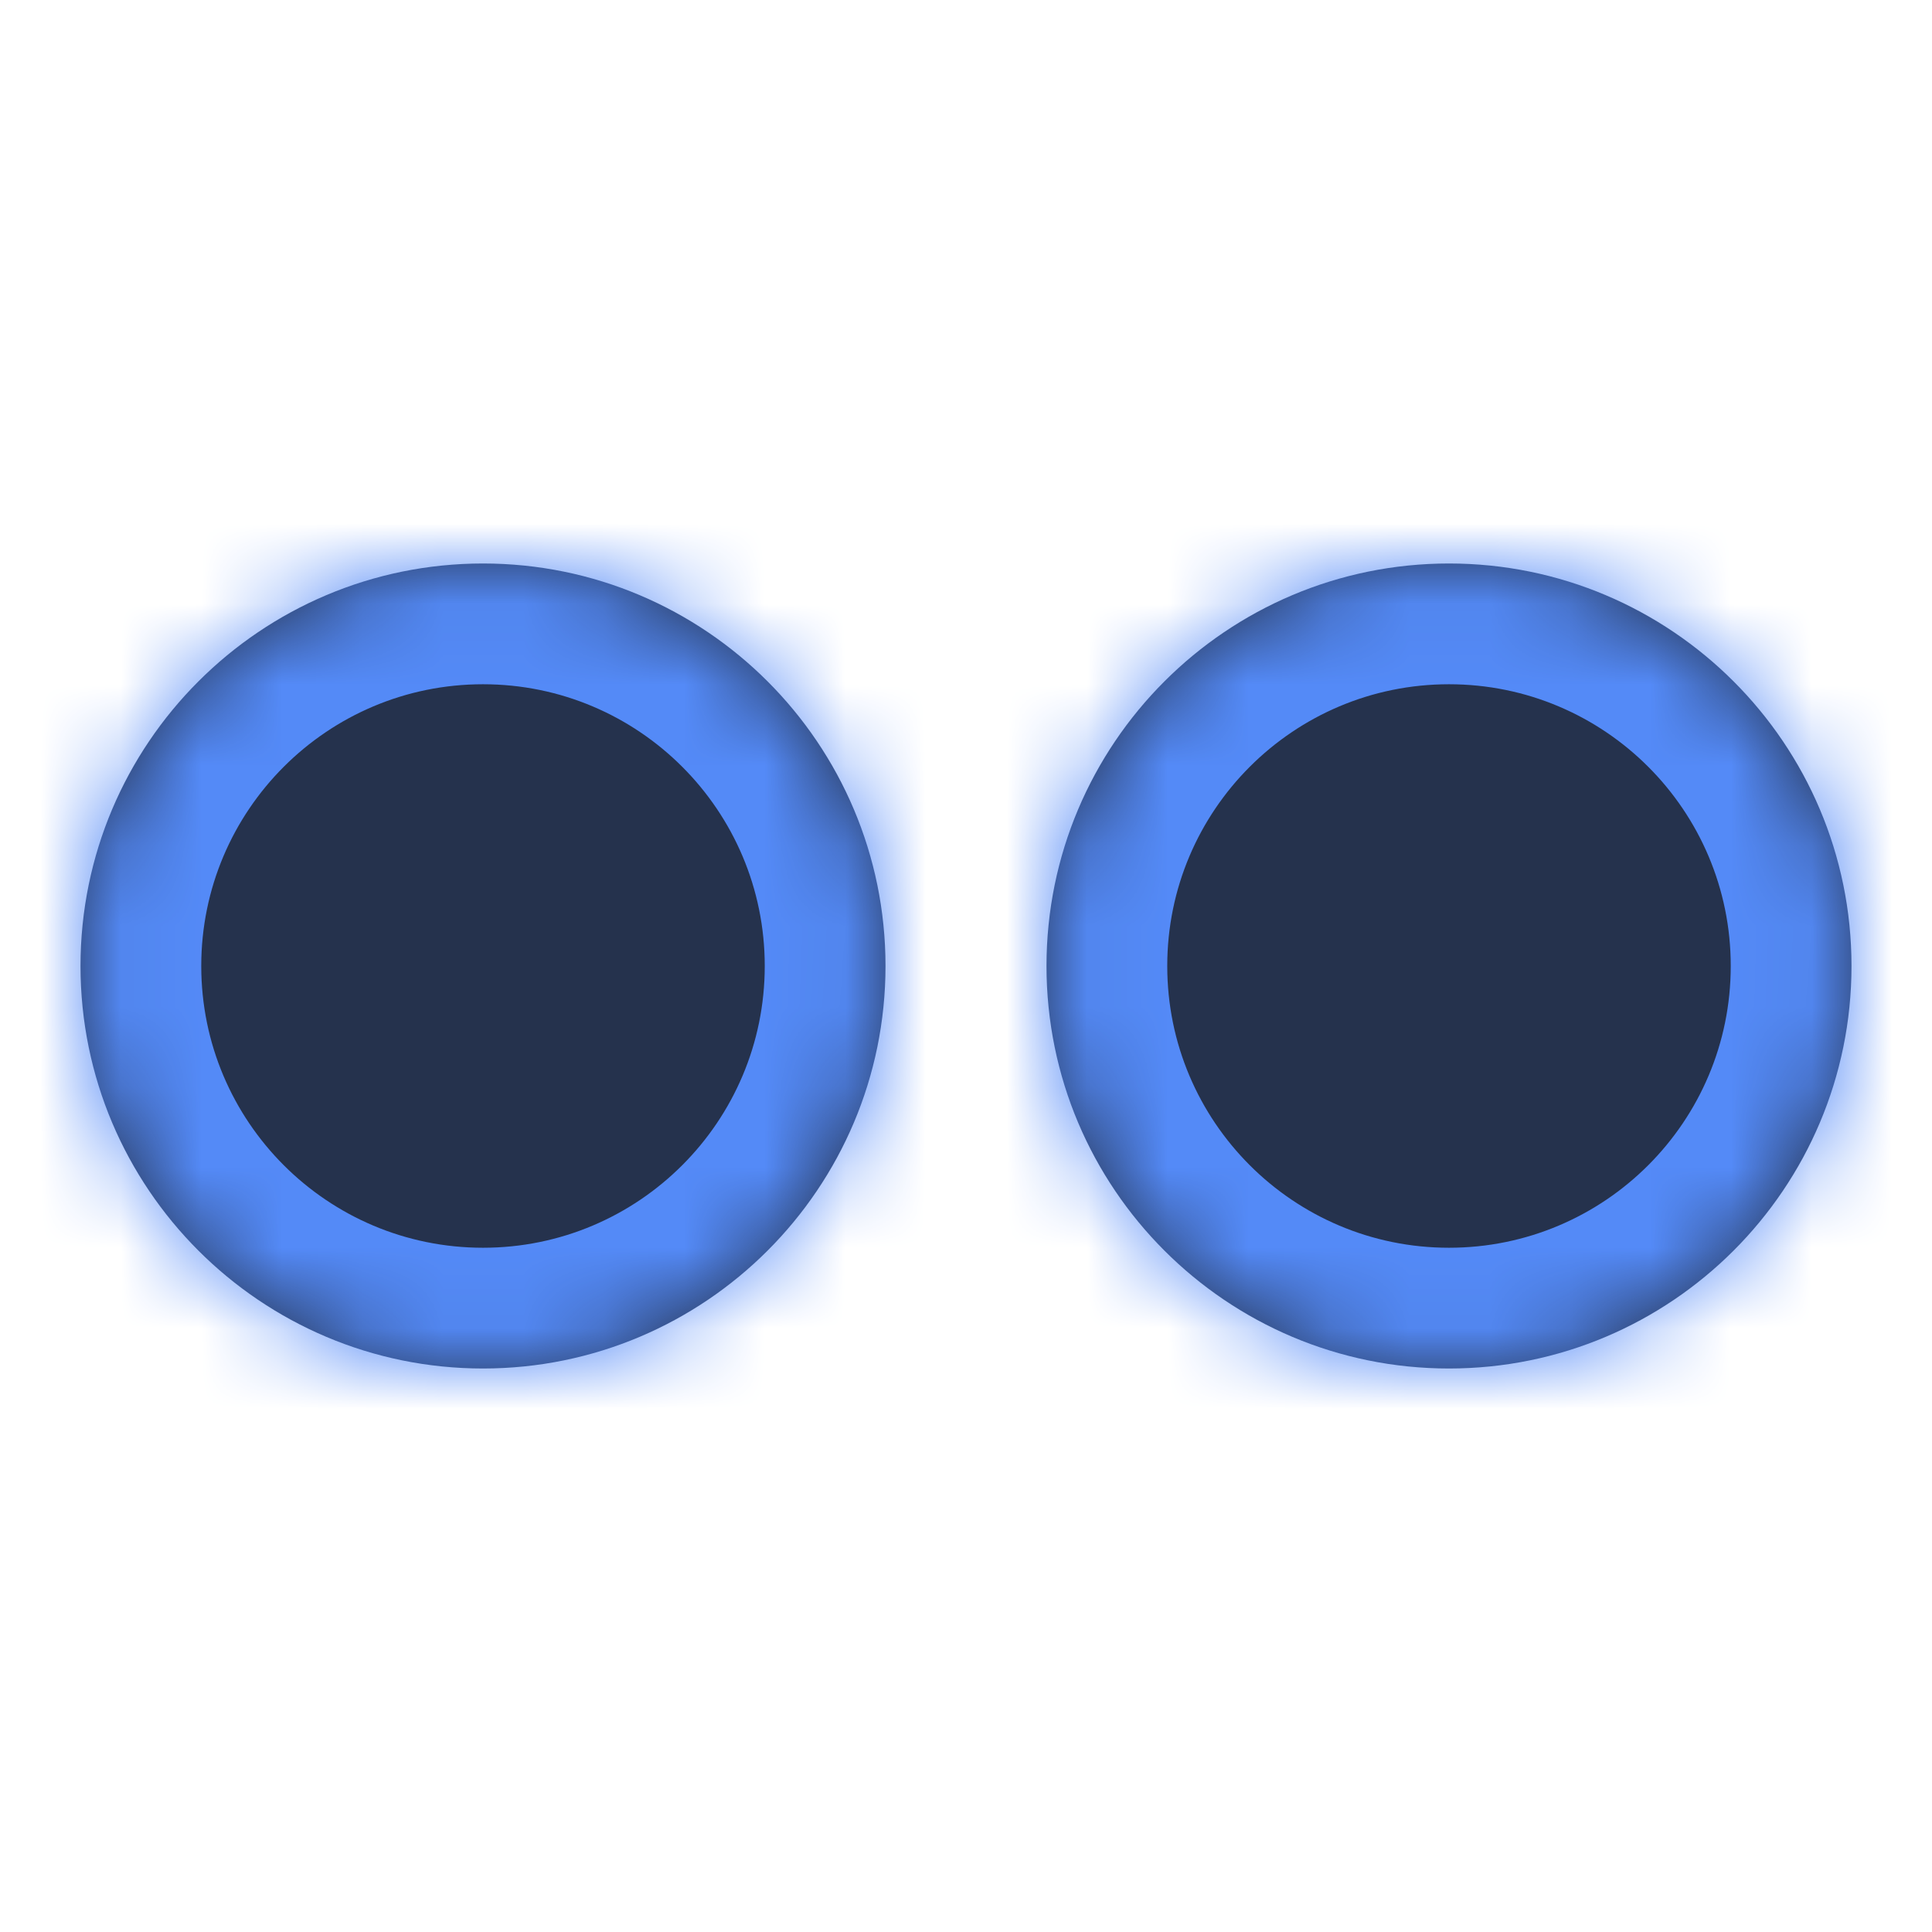 <svg width="24" height="24" viewBox="0 0 24 24" fill="none" xmlns="http://www.w3.org/2000/svg">
<mask id="path-1-inside-1_202_5469" fill="white">
<path fill-rule="evenodd" clip-rule="evenodd" d="M6 17C8.761 17 11 14.761 11 12C11 9.239 8.761 7 6 7C3.239 7 1 9.239 1 12C1 14.761 3.239 17 6 17ZM18 17C20.761 17 23 14.761 23 12C23 9.239 20.761 7 18 7C15.239 7 13 9.239 13 12C13 14.761 15.239 17 18 17Z"/>
</mask>
<path fill-rule="evenodd" clip-rule="evenodd" d="M6 17C8.761 17 11 14.761 11 12C11 9.239 8.761 7 6 7C3.239 7 1 9.239 1 12C1 14.761 3.239 17 6 17ZM18 17C20.761 17 23 14.761 23 12C23 9.239 20.761 7 18 7C15.239 7 13 9.239 13 12C13 14.761 15.239 17 18 17Z" fill="#25324D"/>
<path d="M9.5 12C9.5 13.933 7.933 15.5 6 15.5V18.5C9.59 18.5 12.5 15.59 12.5 12H9.5ZM6 8.5C7.933 8.5 9.5 10.067 9.5 12H12.5C12.5 8.41 9.59 5.5 6 5.5V8.5ZM2.5 12C2.5 10.067 4.067 8.5 6 8.5V5.5C2.41 5.5 -0.5 8.41 -0.5 12H2.5ZM6 15.5C4.067 15.5 2.5 13.933 2.5 12H-0.5C-0.5 15.59 2.41 18.5 6 18.5V15.5ZM21.5 12C21.5 13.933 19.933 15.5 18 15.5V18.5C21.59 18.5 24.5 15.59 24.5 12H21.5ZM18 8.5C19.933 8.5 21.5 10.067 21.5 12H24.5C24.5 8.41 21.59 5.5 18 5.5V8.5ZM14.5 12C14.5 10.067 16.067 8.5 18 8.5V5.5C14.41 5.5 11.5 8.41 11.5 12H14.5ZM18 15.5C16.067 15.5 14.5 13.933 14.5 12H11.5C11.5 15.59 14.41 18.5 18 18.5V15.5Z" fill="#548AF7" mask="url(#path-1-inside-1_202_5469)"/>
</svg>
